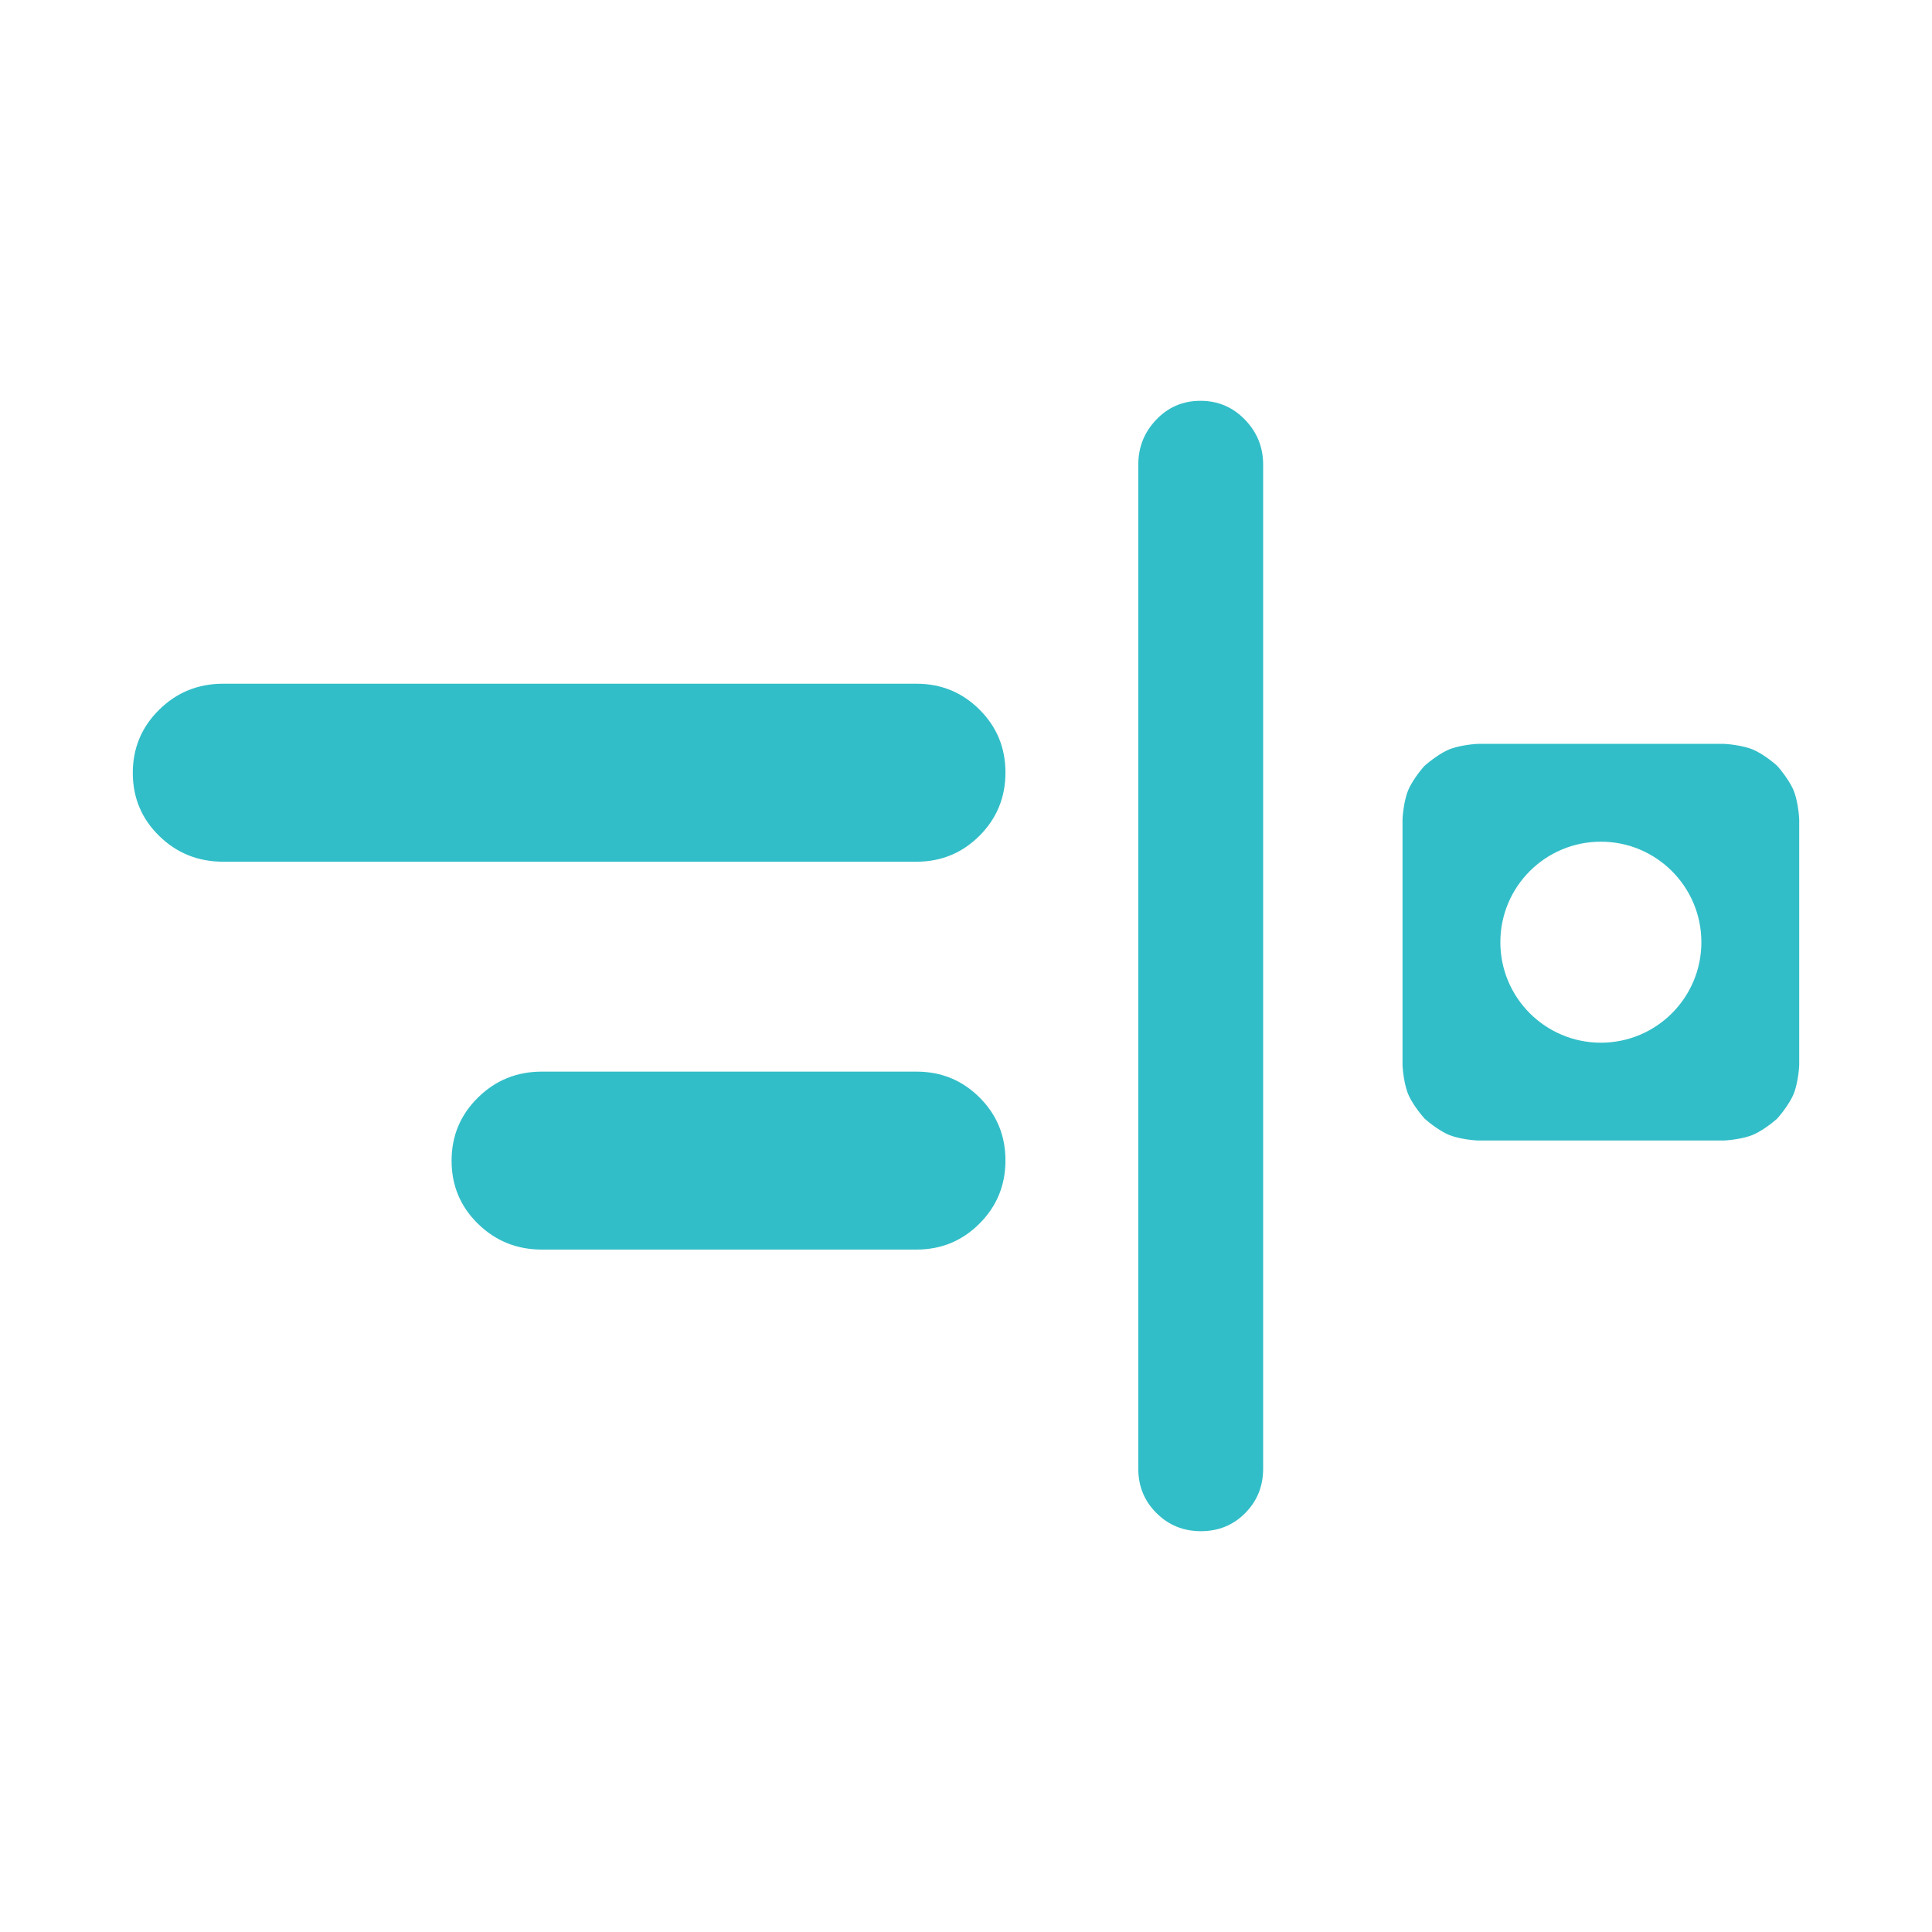 <svg height="48" viewBox="0 -960 960 960" width="48" xmlns="http://www.w3.org/2000/svg"><path fill="rgb(50, 190, 200)" d="m734.406-393.28c-4.21-.19-10.449-1.18-14.315-2.75-3.898-1.59-9.062-5.29-12.168-8.09-2.879-3.15-6.681-8.42-8.275-12.34-1.582-3.89-2.557-10.13-2.743-14.32v-122.1c.188-4.2 1.171-10.45 2.758-14.33 1.597-3.9 5.289-9.06 8.081-12.15 3.108-2.81 8.435-6.67 12.336-8.26 3.871-1.58 10.116-2.57 14.326-2.76h122.108c4.21.19 10.455 1.18 14.326 2.76 3.901 1.59 9.071 5.29 12.179 8.11 2.793 3.09 6.64 8.39 8.238 12.3 1.586 3.88 2.57 10.13 2.758 14.33v122.1c-.186 4.19-1.162 10.43-2.743 14.32-1.596 3.92-5.378 9.17-8.258 12.33-3.105 2.8-8.286 6.51-12.184 8.1-3.866 1.57-10.106 2.56-14.316 2.75zm11.113-98.55c0 27.58 22.359 49.94 49.941 49.94s49.941-22.36 49.941-49.94-22.359-49.94-49.941-49.94-49.941 22.36-49.941 49.94zm-170.882 283.67c-6.019-5.99-9.028-13.34-9.028-22.03v-498.95c0-8.66 2.97-16.09 8.91-22.32 5.94-6.24 13.271-9.38 21.991-9.38 8.726 0 16.096 3.14 22.11 9.38 6.02 6.23 9.03 13.66 9.03 22.32v498.95c0 8.69-2.971 16.04-8.911 22.03-5.94 6-13.27 9-21.991 9-8.725 0-16.095-3-22.111-9zm-305.371-130.93c-12.464 0-23.062-4.29-31.792-12.84-8.725-8.57-13.088-19-13.088-31.3 0-12.32 4.363-22.77 13.088-31.37 8.73-8.62 19.328-12.92 31.792-12.92h186.122c12.286 0 22.727 4.28 31.324 12.83 8.598 8.57 12.896 19 12.896 31.31 0 12.3-4.298 22.76-12.896 31.37-8.597 8.62-19.038 12.92-31.324 12.92zm-158.4-192.73c-12.467 0-23.058-4.28-31.793-12.83-8.725-8.56-13.088-18.99-13.088-31.3s4.363-22.76 13.088-31.38c8.735-8.62 19.326-12.93 31.793-12.93h344.522c12.286 0 22.727 4.29 31.324 12.86 8.598 8.55 12.896 18.99 12.896 31.28 0 12.32-4.298 22.78-12.896 31.39-8.597 8.61-19.038 12.91-31.324 12.91z"/></svg>